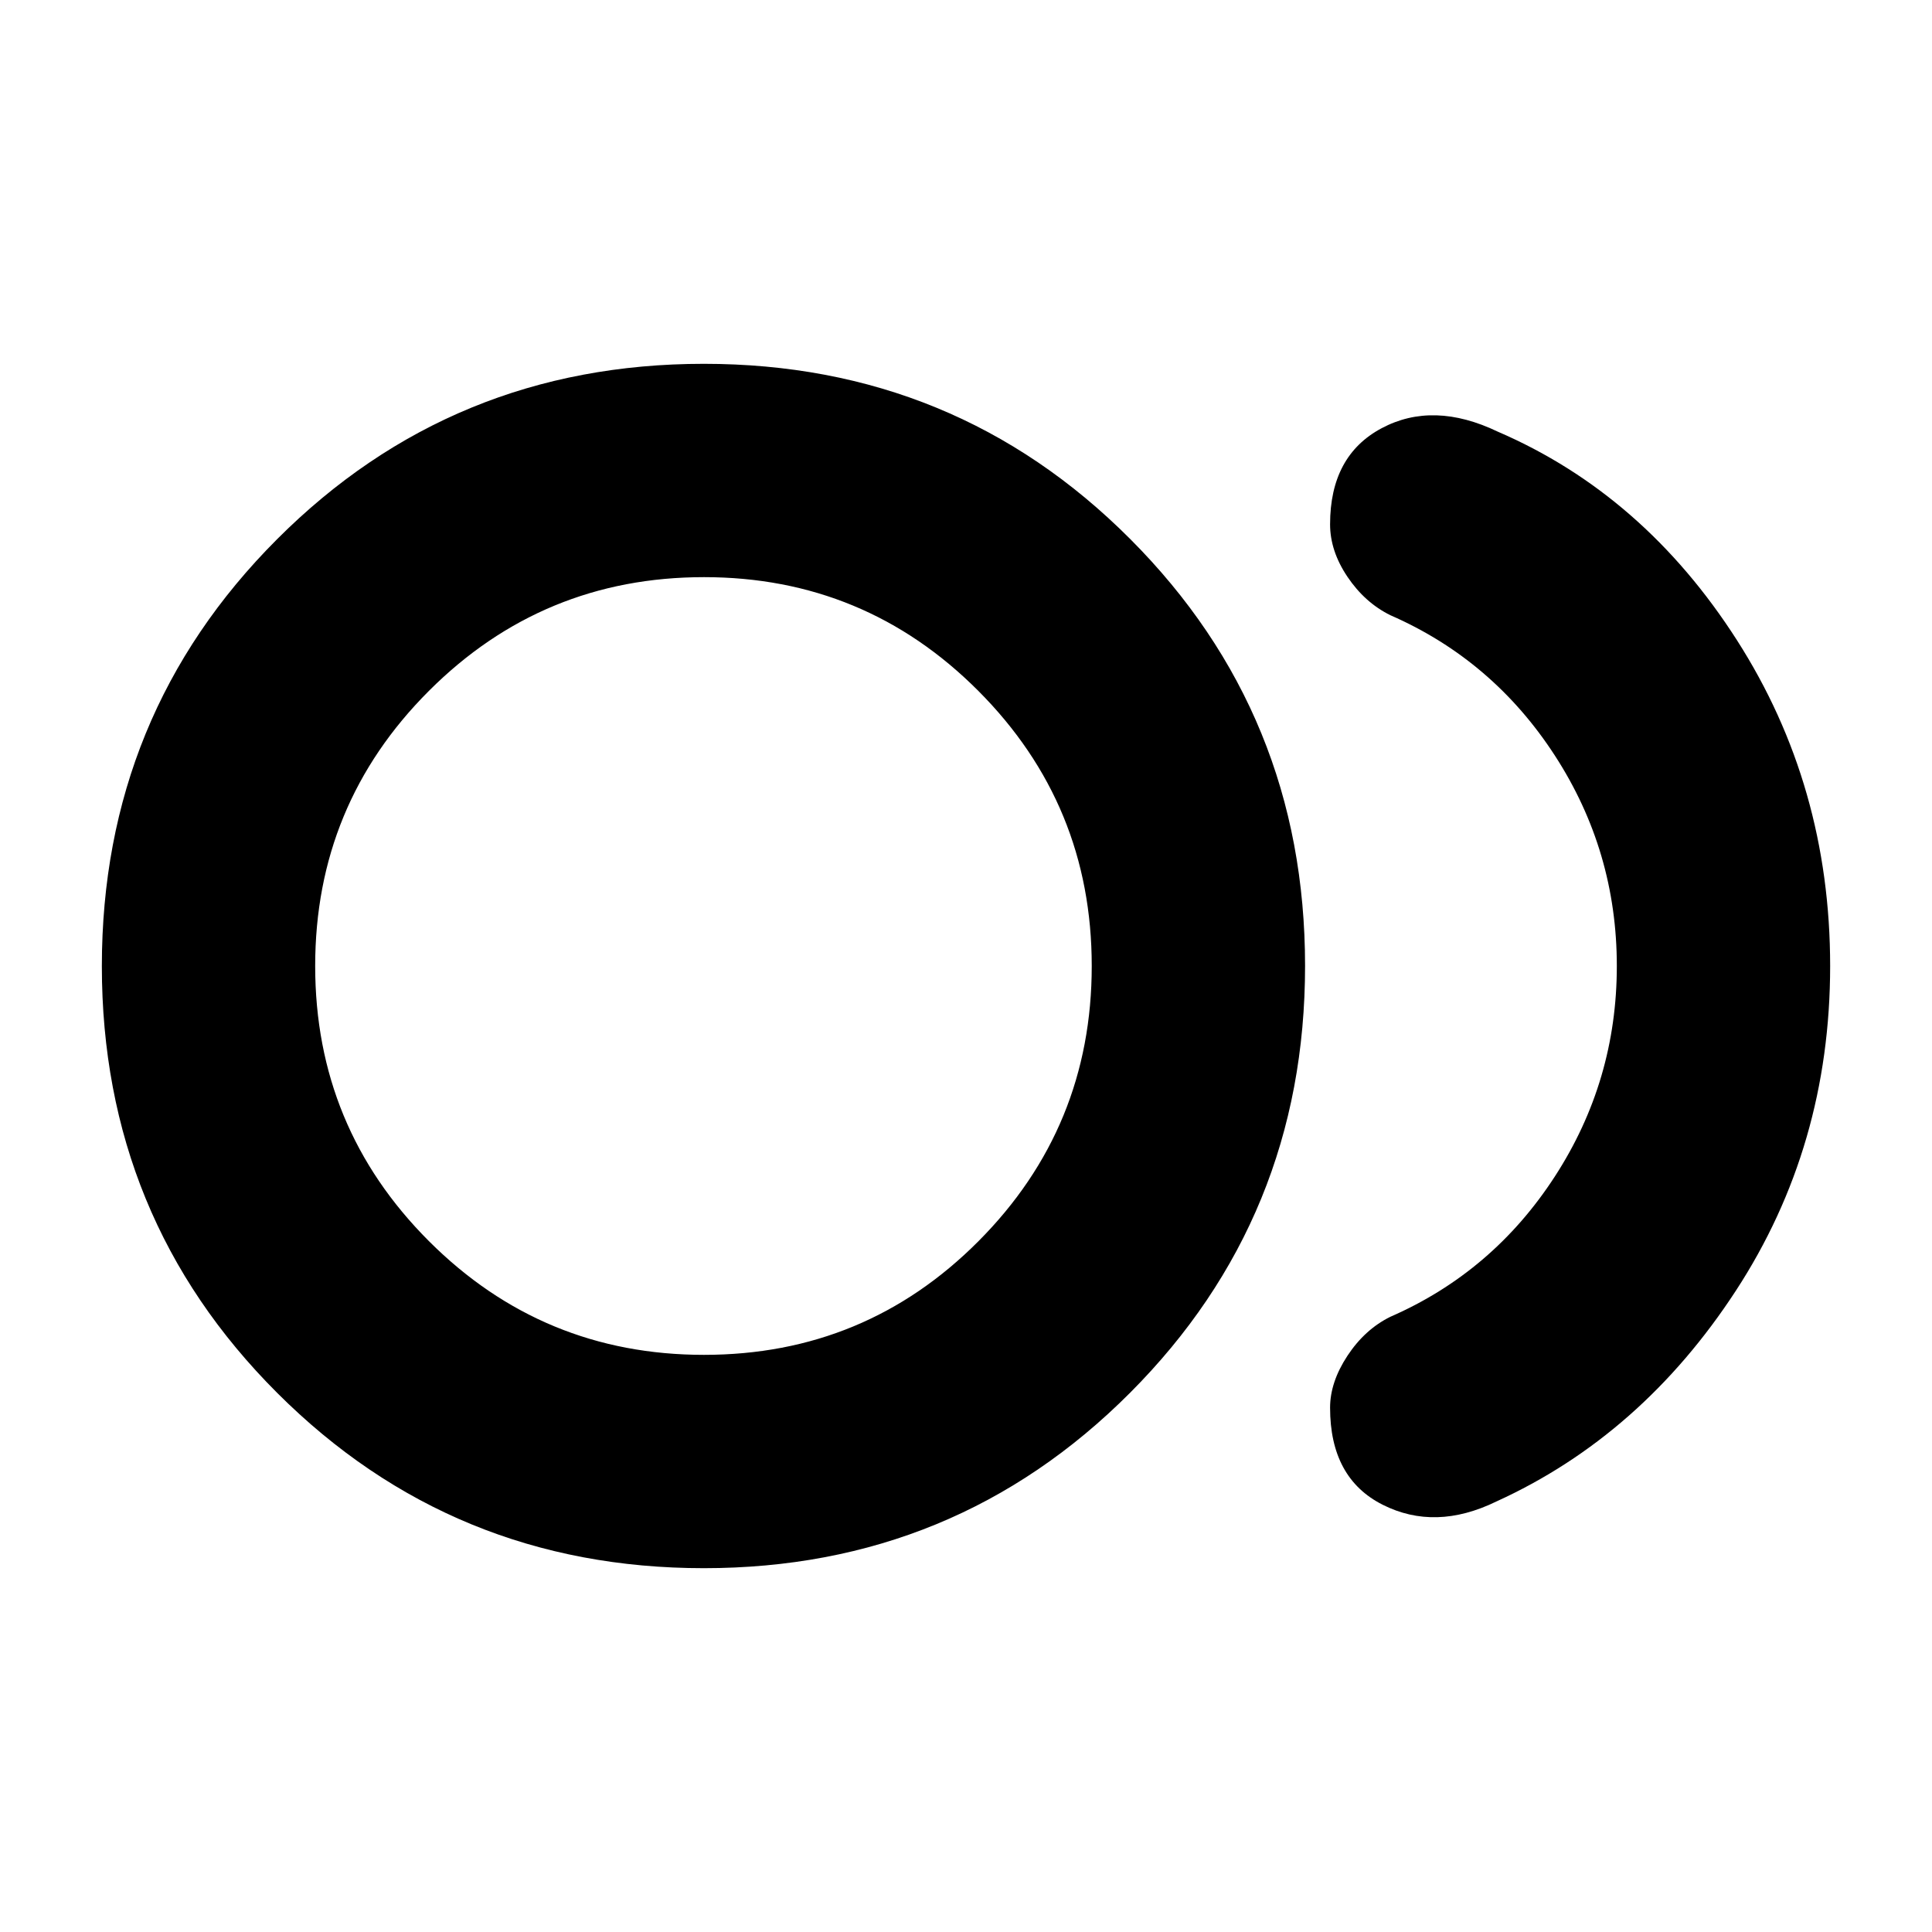 <svg xmlns="http://www.w3.org/2000/svg" height="24" viewBox="0 -960 960 960" width="24"><path d="M349.74-180.78q-124.83 0-211.98-87.07-87.15-87.07-87.15-212.07 0-124.99 87.07-212.15 87.07-87.15 212.06-87.15 125 0 211.87 87.07t86.87 212.07q0 124.99-86.96 212.15-86.95 87.15-211.78 87.15Zm.09-299.22Zm393.69 266.09q-30.34 14.78-56.48 1.61-26.13-13.18-26.13-48.22 0-12.7 8.63-25.81 8.64-13.11 21.33-19.37 50.96-22.26 81.74-69.74 30.78-47.47 30.78-104.56t-30.78-104.56q-30.78-47.48-81.74-69.74-12.69-6.26-21.33-19.09-8.63-12.83-8.63-26.09 0-34.1 25.63-47.75 25.64-13.64 57.68 1.71 72.52 31.26 118.85 103.61 46.32 72.34 46.32 161.91T862.5-318.59q-46.89 71.85-118.98 104.68Zm-393.7-72.87q80.18 0 136.42-56.52 56.24-56.51 56.24-136.69T486.13-616.7q-56.35-56.52-136.3-56.52-80.19 0-136.71 56.52-56.51 56.51-56.51 136.69t56.51 136.71q56.52 56.52 136.7 56.52Z"/></svg>